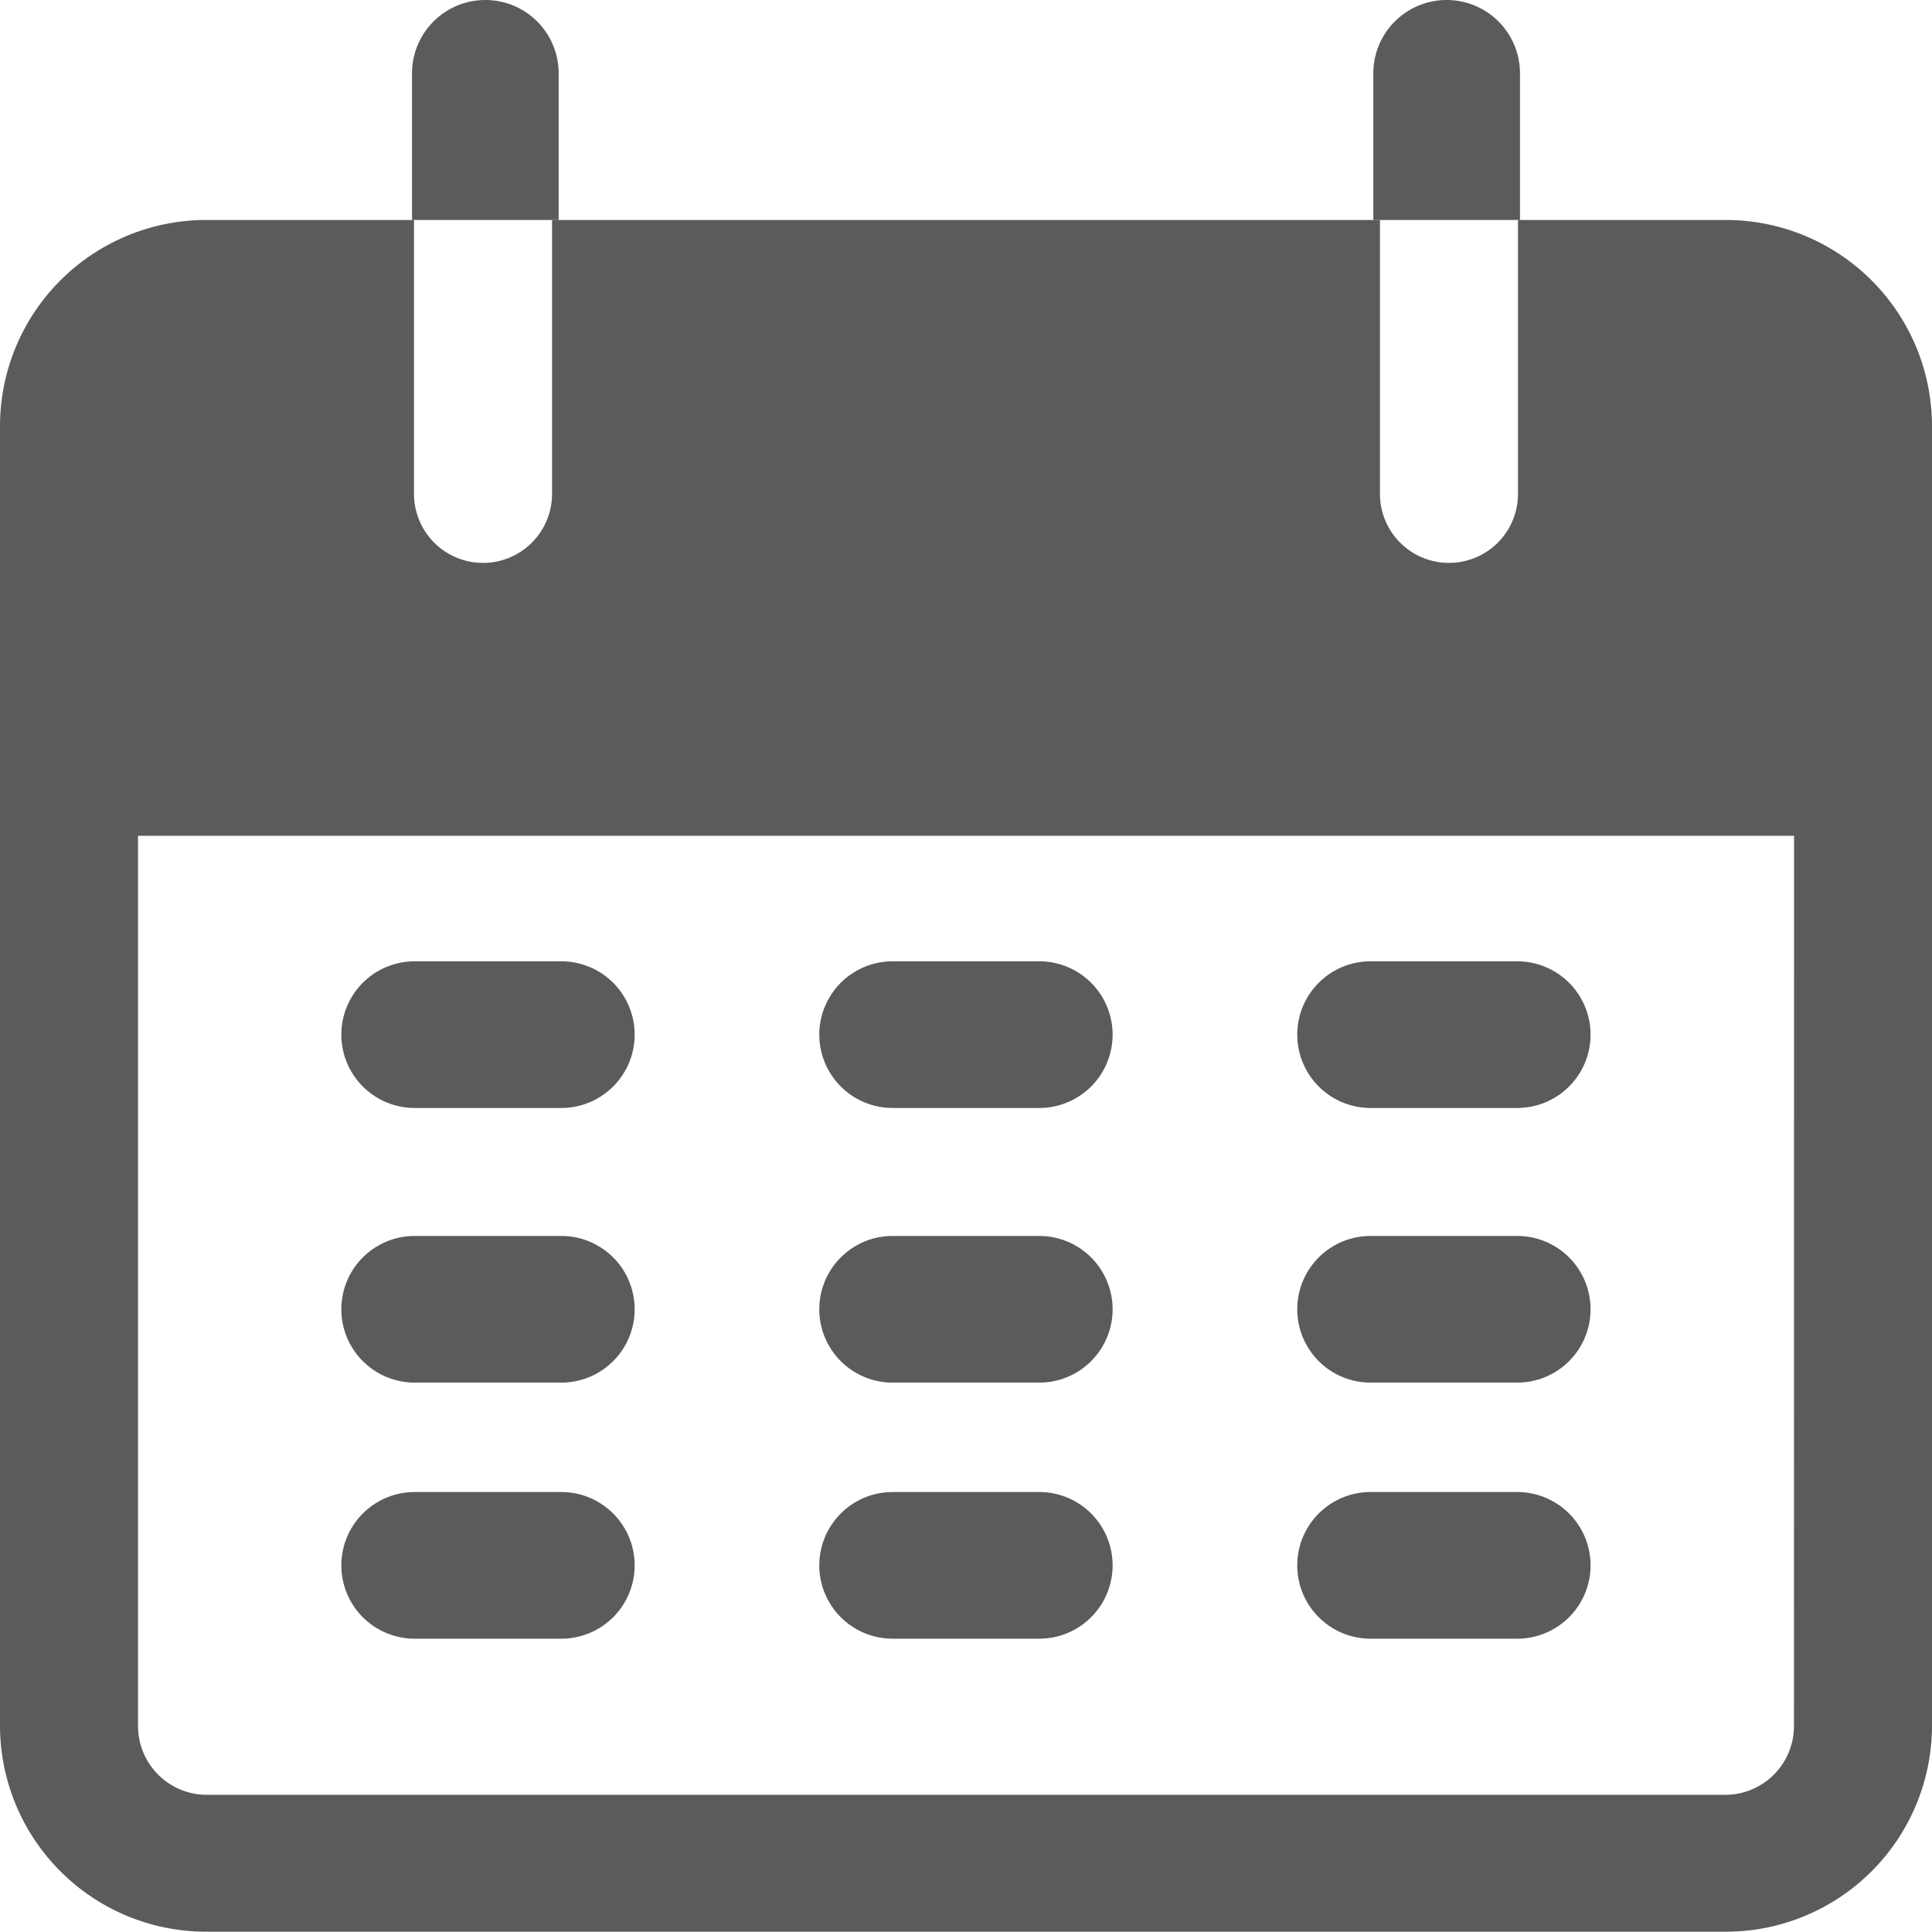 <svg id="calendar" xmlns="http://www.w3.org/2000/svg" width="20.393" height="20.393" viewBox="0 0 20.393 20.393">
  <g id="Group_4601" data-name="Group 4601" transform="translate(4.349)">
    <g id="Group_4600" data-name="Group 4600">
      <path id="Path_302" data-name="Path 302" d="M103.174,0a.774.774,0,0,0-.774.774V2.322h1.548V.774A.774.774,0,0,0,103.174,0Z" transform="translate(-102.4 0)" fill="#5b5b5b"/>
    </g>
  </g>
  <g id="Group_4603" data-name="Group 4603" transform="translate(14.496)">
    <g id="Group_4602" data-name="Group 4602">
      <path id="Path_303" data-name="Path 303" d="M342.107,0a.774.774,0,0,0-.774.774V2.322h1.548V.774A.774.774,0,0,0,342.107,0Z" transform="translate(-341.333 0)" fill="#5b5b5b"/>
    </g>
  </g>
  <g id="Group_4605" data-name="Group 4605" transform="translate(0 2.322)">
    <g id="Group_4604" data-name="Group 4604">
      <path id="Path_304" data-name="Path 304" d="M18.208,51.2H16.023v2.891a.728.728,0,0,1-1.457,0V51.2H5.827v2.891a.728.728,0,0,1-1.457,0V51.2H2.185A2.177,2.177,0,0,0,0,53.368V67.1a2.177,2.177,0,0,0,2.185,2.168H18.208A2.177,2.177,0,0,0,20.393,67.1V53.368A2.177,2.177,0,0,0,18.208,51.2Zm.728,15.9a.726.726,0,0,1-.728.723H2.185a.726.726,0,0,1-.728-.723v-9.4h17.48Z" transform="translate(0 -51.2)" fill="#5b5b5b"/>
    </g>
  </g>
  <g id="Group_4607" data-name="Group 4607" transform="translate(3.603 10.147)">
    <g id="Group_4606" data-name="Group 4606">
      <path id="Path_305" data-name="Path 305" d="M87.655,238.933H86.107a.774.774,0,1,0,0,1.548h1.548a.774.774,0,1,0,0-1.548Z" transform="translate(-85.333 -238.933)" fill="#5b5b5b"/>
    </g>
  </g>
  <g id="Group_4609" data-name="Group 4609" transform="translate(8.648 10.147)">
    <g id="Group_4608" data-name="Group 4608">
      <path id="Path_306" data-name="Path 306" d="M207.122,238.933h-1.548a.774.774,0,0,0,0,1.548h1.548a.774.774,0,1,0,0-1.548Z" transform="translate(-204.8 -238.933)" fill="#5b5b5b"/>
    </g>
  </g>
  <g id="Group_4611" data-name="Group 4611" transform="translate(13.693 10.147)">
    <g id="Group_4610" data-name="Group 4610">
      <path id="Path_307" data-name="Path 307" d="M326.589,238.933h-1.548a.774.774,0,1,0,0,1.548h1.548a.774.774,0,0,0,0-1.548Z" transform="translate(-324.267 -238.933)" fill="#5b5b5b"/>
    </g>
  </g>
  <g id="Group_4613" data-name="Group 4613" transform="translate(3.603 13.046)">
    <g id="Group_4612" data-name="Group 4612">
      <path id="Path_308" data-name="Path 308" d="M87.655,307.2H86.107a.774.774,0,1,0,0,1.548h1.548a.774.774,0,1,0,0-1.548Z" transform="translate(-85.333 -307.2)" fill="#5b5b5b"/>
    </g>
  </g>
  <g id="Group_4615" data-name="Group 4615" transform="translate(8.648 13.046)">
    <g id="Group_4614" data-name="Group 4614">
      <path id="Path_309" data-name="Path 309" d="M207.122,307.2h-1.548a.774.774,0,0,0,0,1.548h1.548a.774.774,0,1,0,0-1.548Z" transform="translate(-204.8 -307.2)" fill="#5b5b5b"/>
    </g>
  </g>
  <g id="Group_4617" data-name="Group 4617" transform="translate(13.693 13.046)">
    <g id="Group_4616" data-name="Group 4616">
      <path id="Path_310" data-name="Path 310" d="M326.589,307.2h-1.548a.774.774,0,1,0,0,1.548h1.548a.774.774,0,0,0,0-1.548Z" transform="translate(-324.267 -307.2)" fill="#5b5b5b"/>
    </g>
  </g>
  <g id="Group_4619" data-name="Group 4619" transform="translate(3.603 15.749)">
    <g id="Group_4618" data-name="Group 4618">
      <path id="Path_311" data-name="Path 311" d="M87.655,375.467H86.107a.774.774,0,1,0,0,1.548h1.548a.774.774,0,1,0,0-1.548Z" transform="translate(-85.333 -375.467)" fill="#5b5b5b"/>
    </g>
  </g>
  <g id="Group_4621" data-name="Group 4621" transform="translate(8.648 15.749)">
    <g id="Group_4620" data-name="Group 4620">
      <path id="Path_312" data-name="Path 312" d="M207.122,375.467h-1.548a.774.774,0,0,0,0,1.548h1.548a.774.774,0,1,0,0-1.548Z" transform="translate(-204.8 -375.467)" fill="#5b5b5b"/>
    </g>
  </g>
  <g id="Group_4623" data-name="Group 4623" transform="translate(13.693 15.749)">
    <g id="Group_4622" data-name="Group 4622">
      <path id="Path_313" data-name="Path 313" d="M326.589,375.467h-1.548a.774.774,0,1,0,0,1.548h1.548a.774.774,0,0,0,0-1.548Z" transform="translate(-324.267 -375.467)" fill="#5b5b5b"/>
    </g>
  </g>
</svg>
